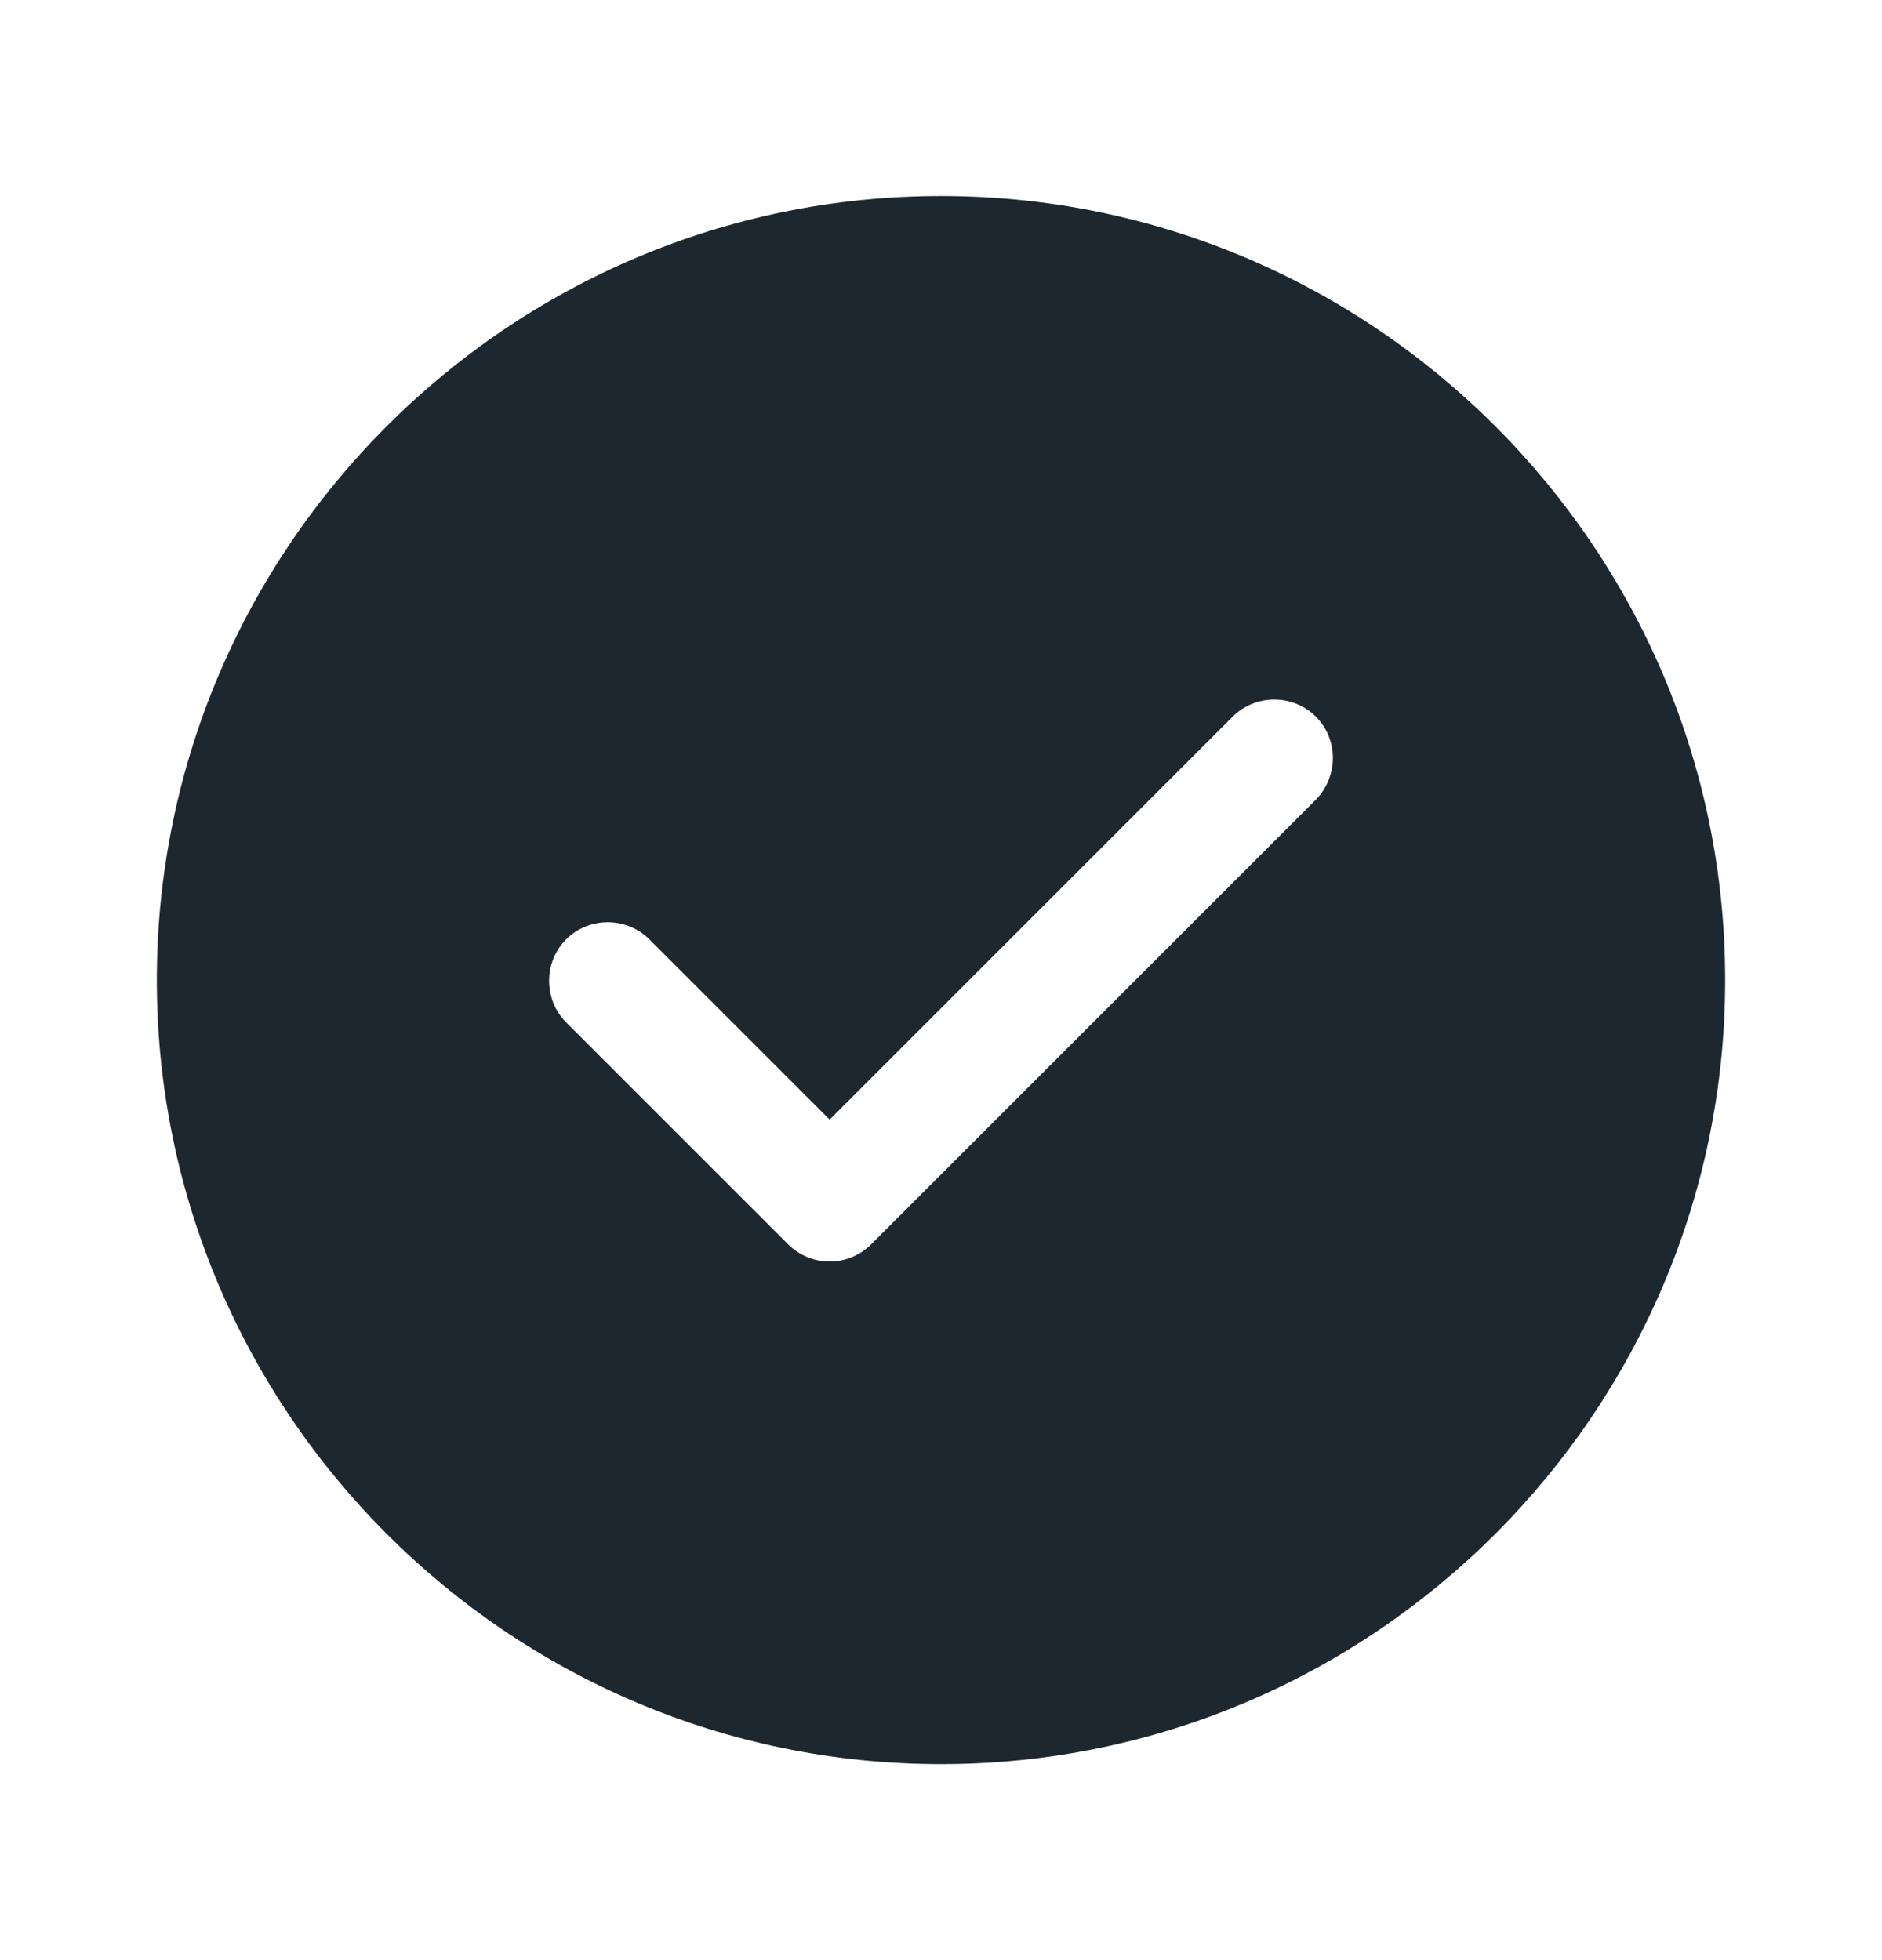<svg xmlns="http://www.w3.org/2000/svg" width="24" height="25" viewBox="0 0 24 25" fill="none">
  <path d="M12 2.5C6.49 2.5 2 6.99 2 12.5C2 18.01 6.49 22.5 12 22.5C17.51 22.5 22 18.01 22 12.5C22 6.99 17.51 2.5 12 2.5ZM16.78 10.2L11.11 15.87C10.97 16.01 10.78 16.09 10.58 16.09C10.38 16.09 10.19 16.01 10.05 15.87L7.22 13.04C6.93 12.75 6.93 12.27 7.22 11.98C7.51 11.69 7.99 11.69 8.28 11.98L10.58 14.28L15.72 9.14C16.01 8.85 16.49 8.85 16.78 9.14C17.07 9.43 17.07 9.9 16.78 10.2Z" fill="#1D272F"/>
</svg>
